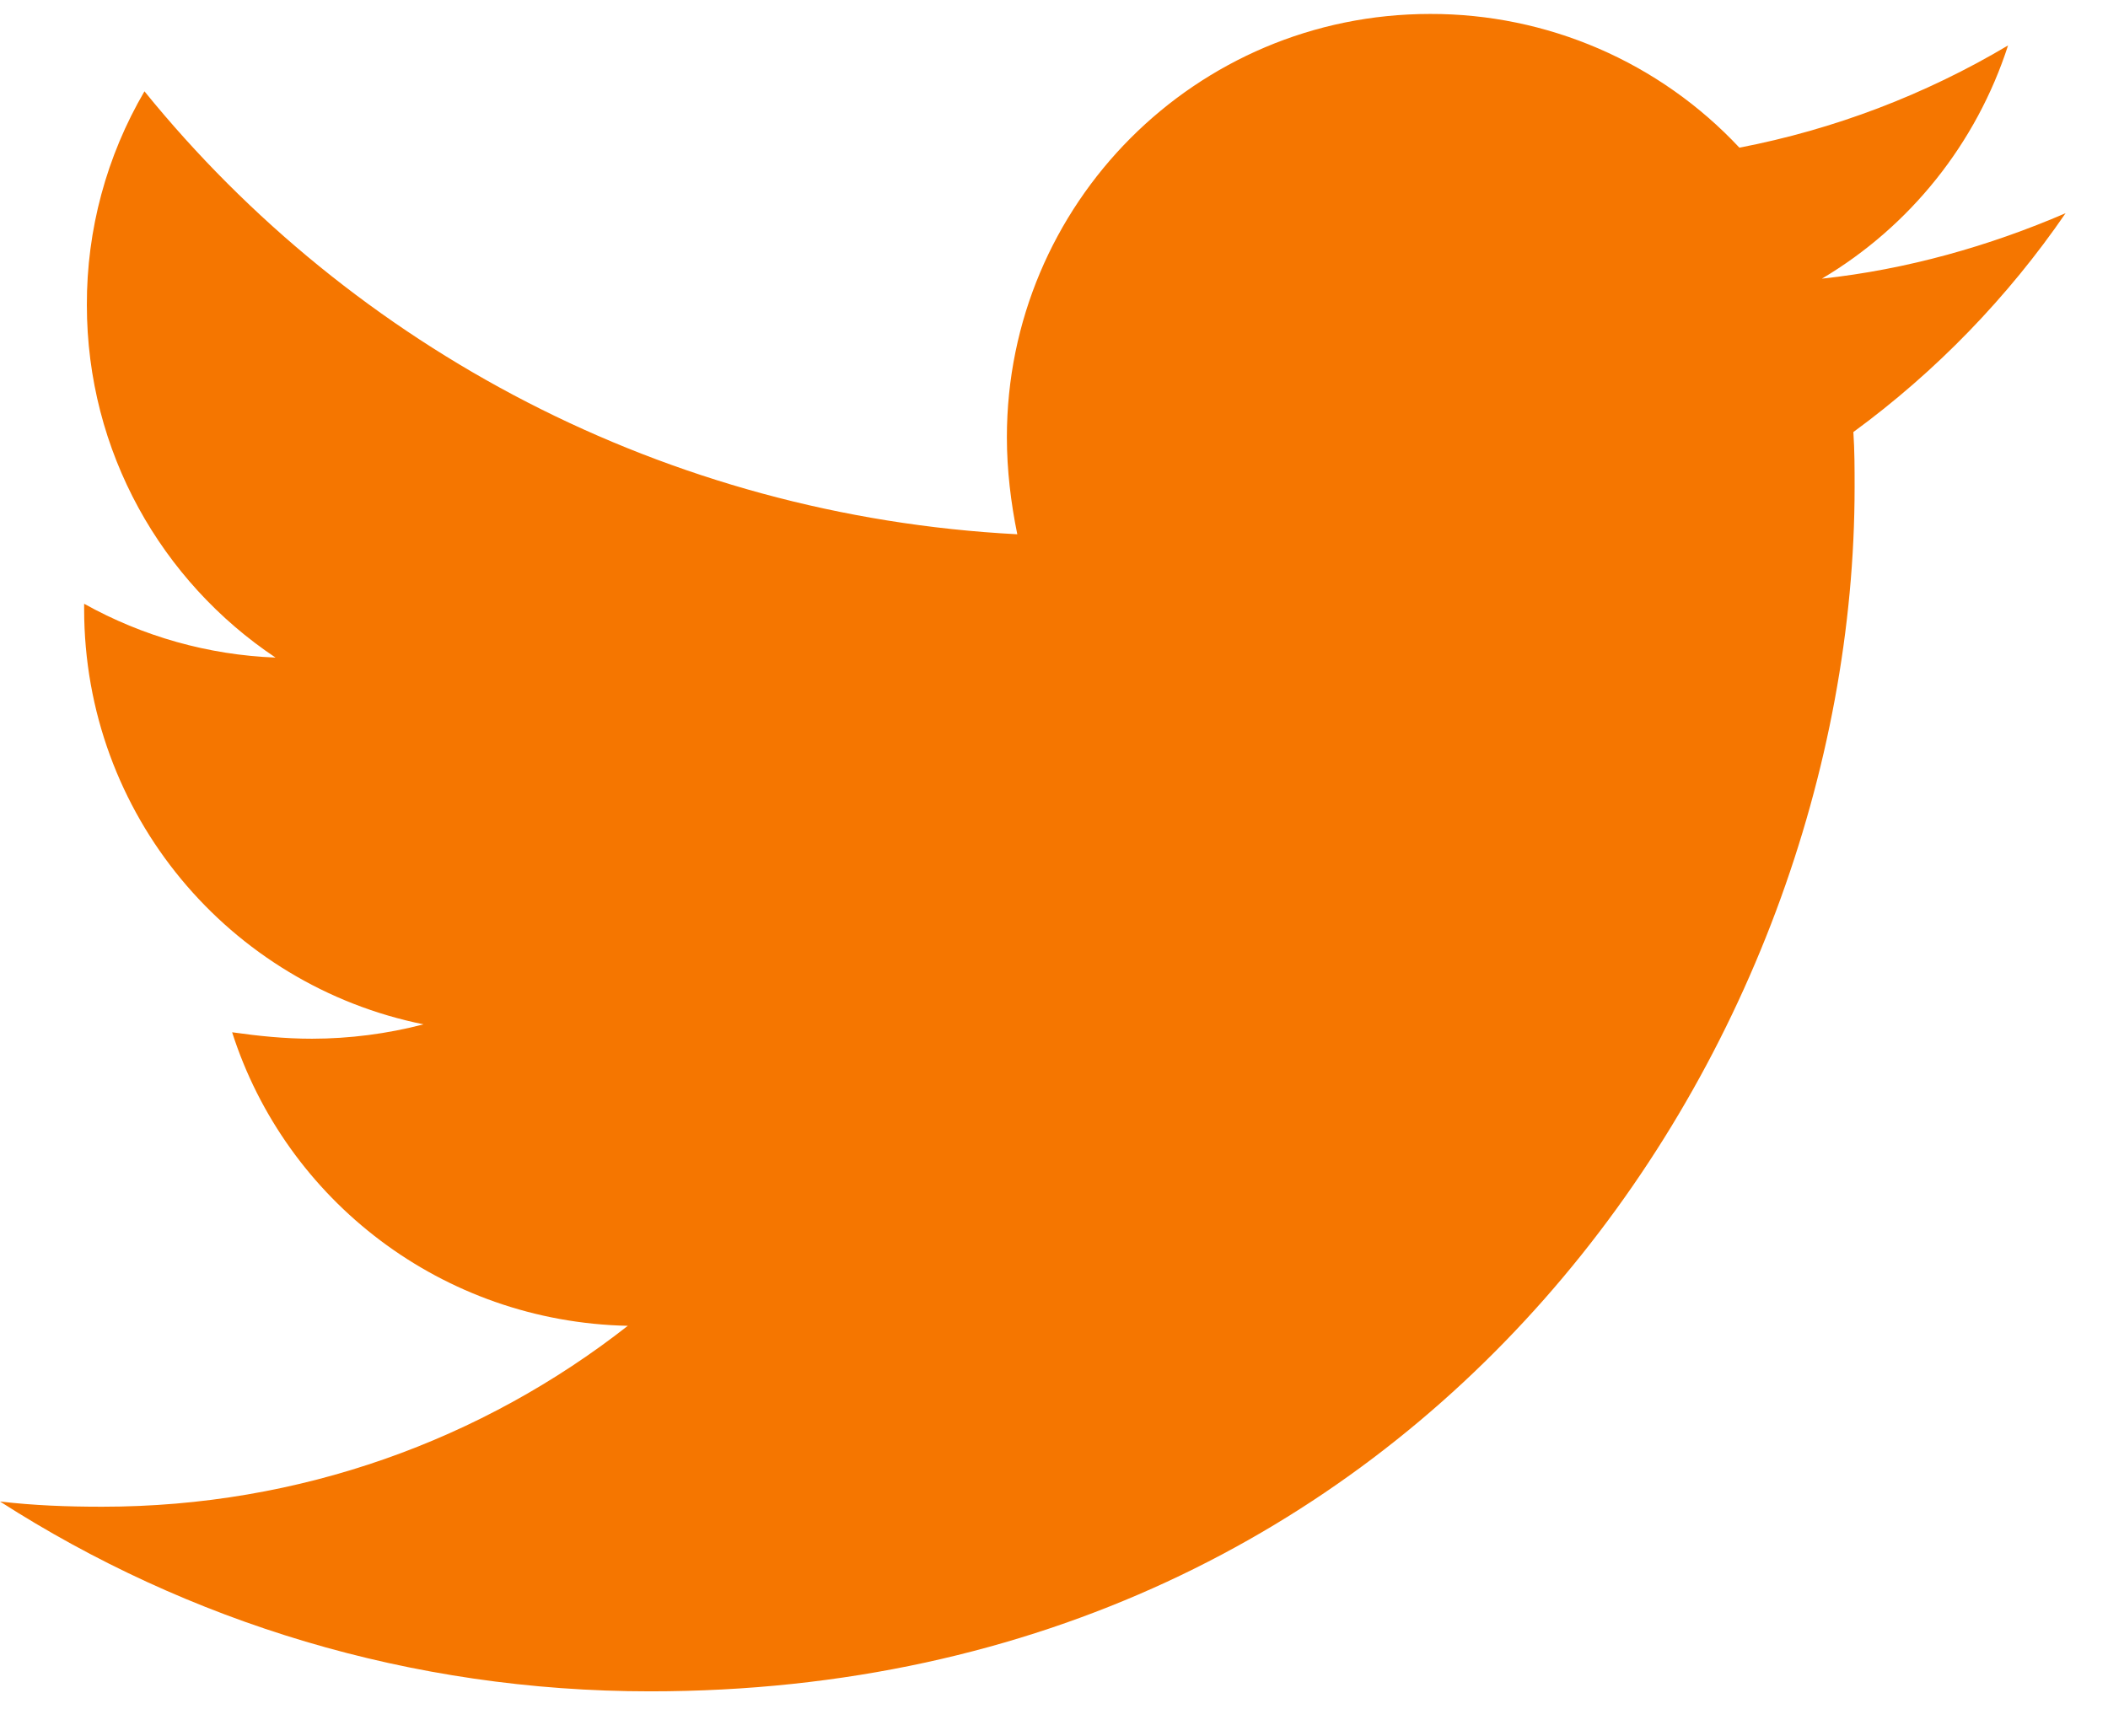<svg width="34" height="28" viewBox="0 0 34 28" fill="none" xmlns="http://www.w3.org/2000/svg">
<path d="M33.316 3.439C32.091 3.967 30.758 4.347 29.385 4.495C30.811 3.649 31.878 2.311 32.388 0.733C31.05 1.529 29.584 2.087 28.055 2.382C27.416 1.699 26.644 1.155 25.786 0.784C24.927 0.413 24.002 0.223 23.067 0.225C19.283 0.225 16.24 3.291 16.24 7.053C16.24 7.581 16.304 8.11 16.408 8.618C10.742 8.322 5.69 5.616 2.33 1.473C1.718 2.519 1.397 3.709 1.401 4.92C1.401 7.289 2.607 9.379 4.444 10.607C3.361 10.565 2.304 10.267 1.357 9.739V9.823C1.357 13.141 3.704 15.891 6.831 16.523C6.244 16.676 5.64 16.754 5.033 16.755C4.588 16.755 4.168 16.711 3.744 16.651C4.609 19.357 7.127 21.322 10.126 21.386C7.78 23.224 4.841 24.304 1.65 24.304C1.077 24.304 0.549 24.284 0 24.22C3.027 26.162 6.618 27.282 10.486 27.282C23.043 27.282 29.913 16.884 29.913 7.858C29.913 7.561 29.913 7.265 29.893 6.969C31.223 5.996 32.388 4.792 33.316 3.439Z" fill="#F57600"/>
</svg>
